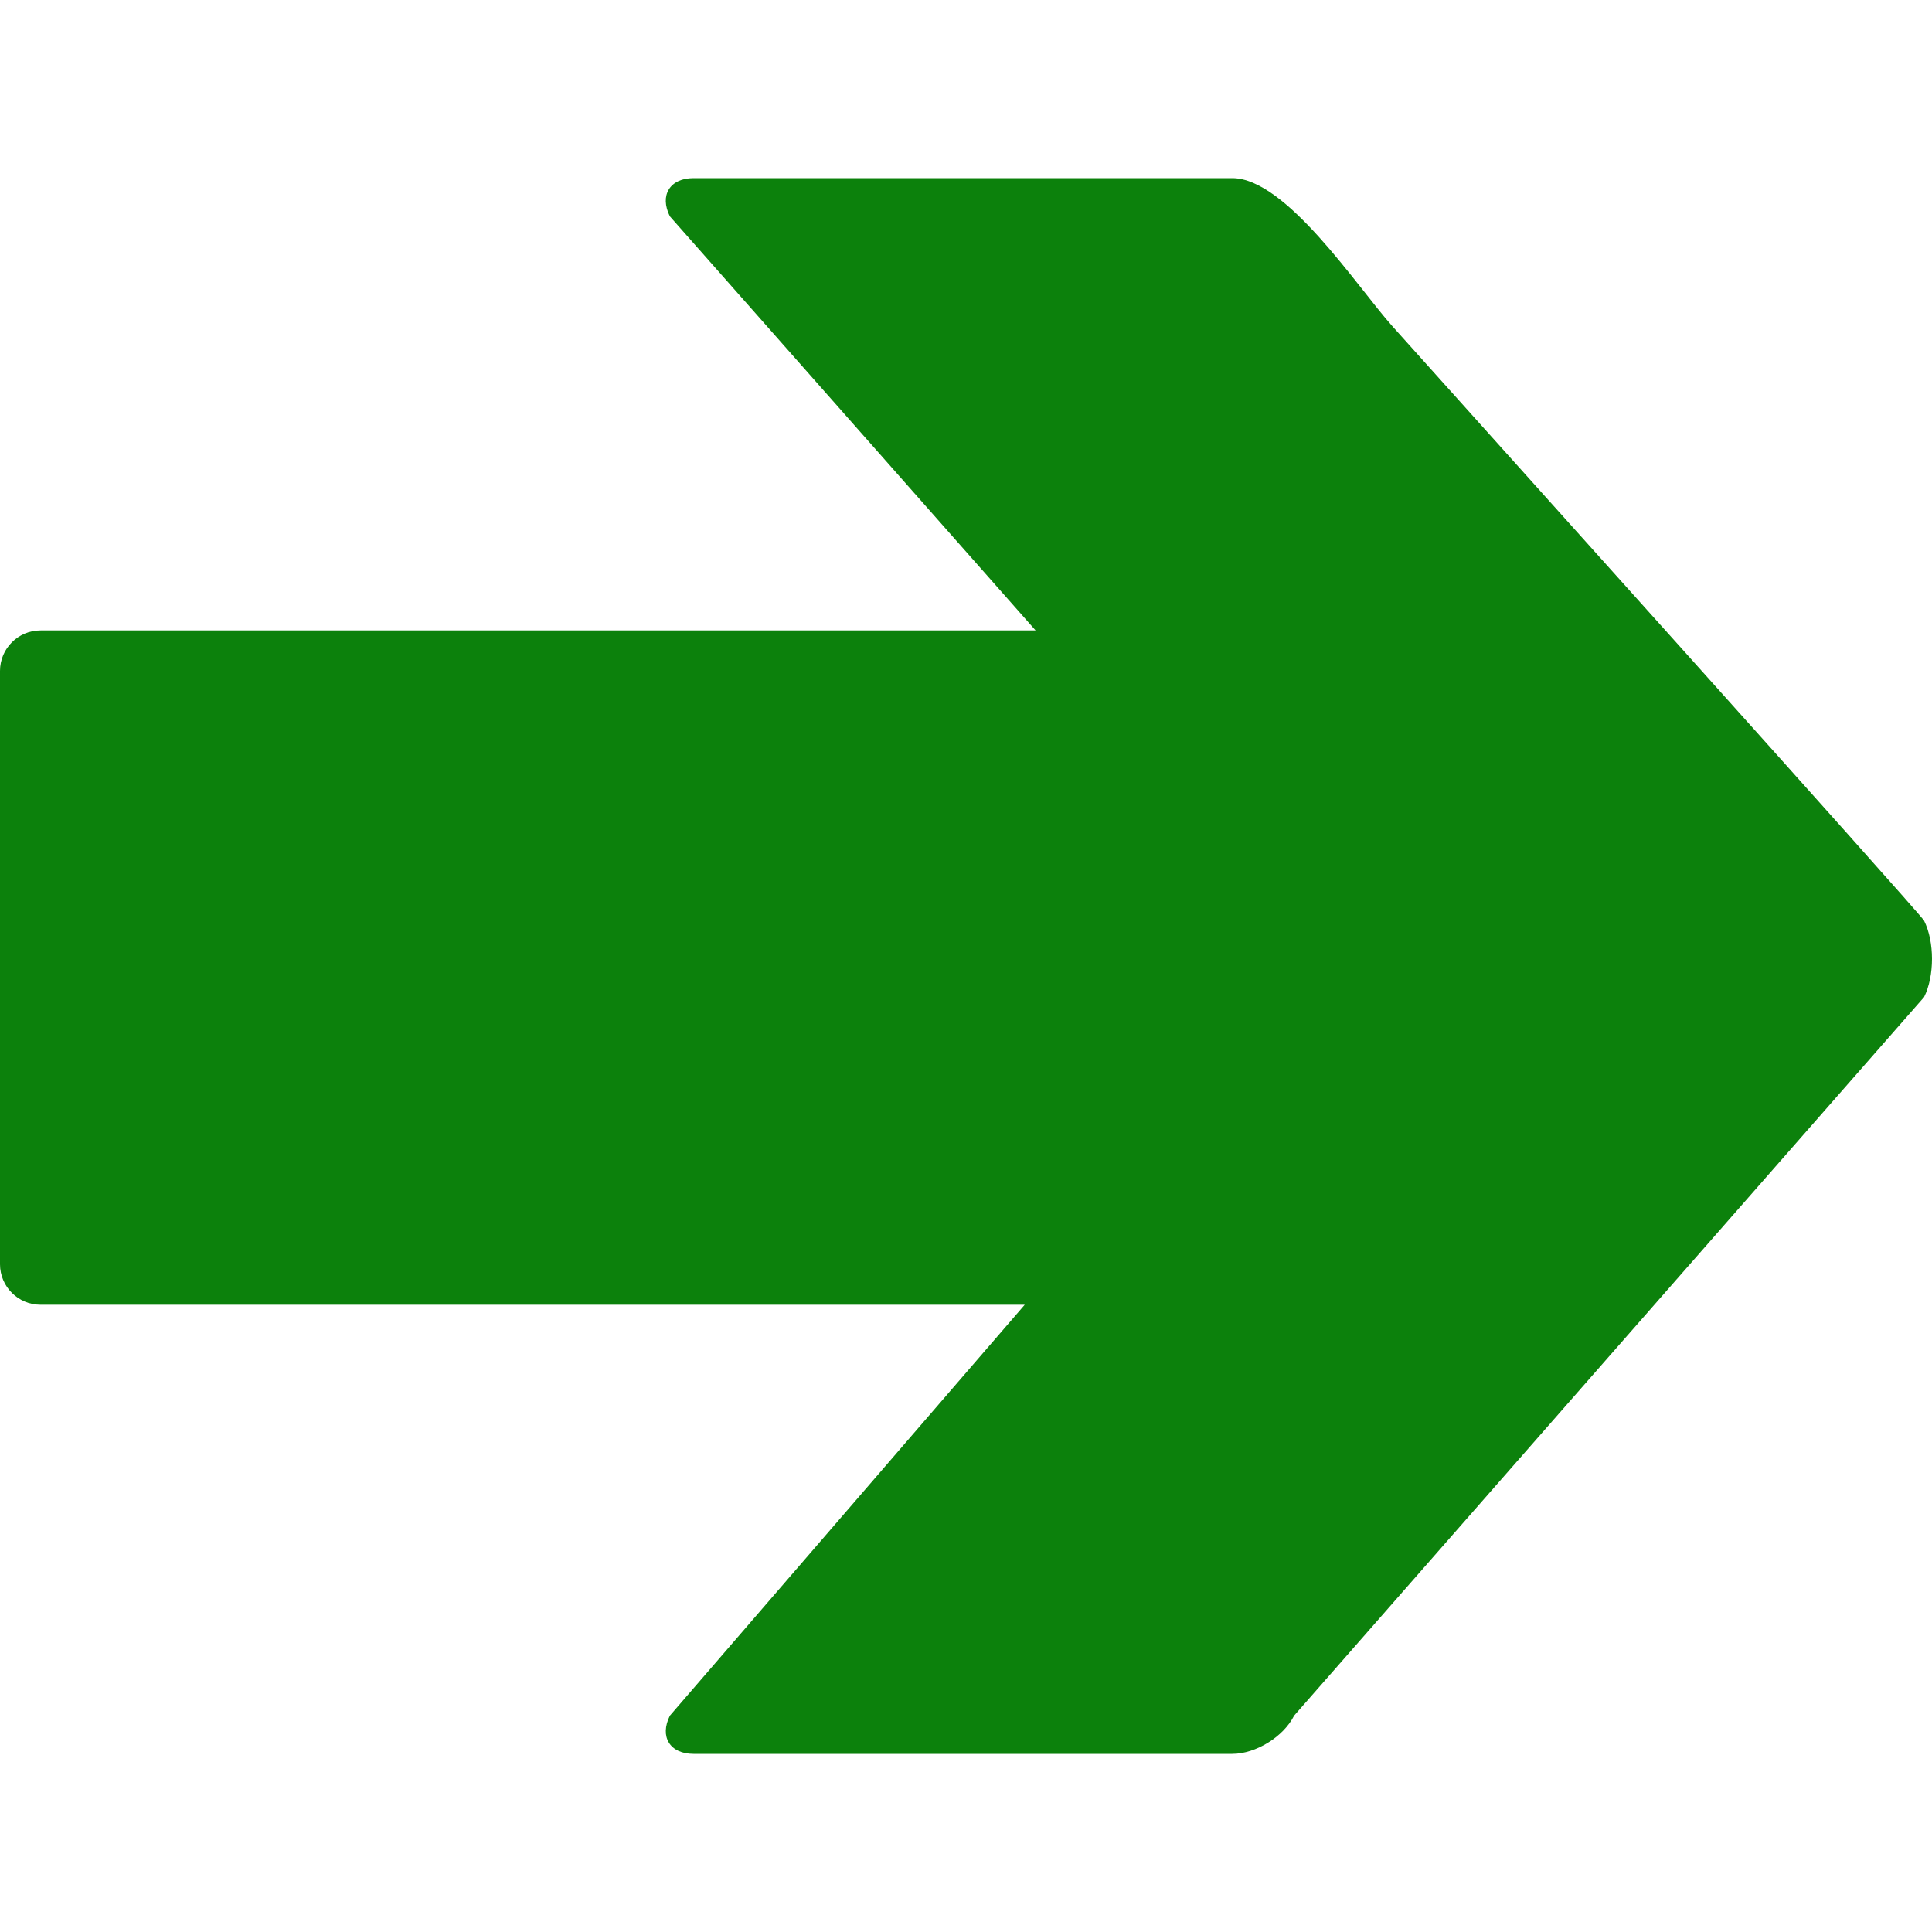 <svg fill="#0c810cff" version="1.1" id="Capa_1"
     xmlns="http://www.w3.org/2000/svg"
     xmlns:xlink="http://www.w3.org/1999/xlink"
     viewBox="0 0 537.66 537.66" xml:space="preserve">
  <g id="SVGRepo_iconCarrier">
    <g>
      <g>
        <path d="M11.285,175.442h276.917L186.421,60.212c-2.939-5.875,0.006-10.64,6.574-10.64h149.931
                 c15.012,0.003,34.74,30.233,44.538,41.188c17.237,19.268,147.05,163.566,147.992,165.448c2.938,5.875,2.938,15.404,0,21.279
                 L360.14,477.449c-2.938,5.875-10.646,10.64-17.215,10.64H193.002c-6.57,0-9.514-4.765-6.576-10.64l98.746-114.347H11.285
                 c-6.234,0-11.285-5.052-11.285-11.285v-165.09C0,180.494,5.052,175.442,11.285,175.442z"/>
      </g>
    </g>
  </g>
</svg>
